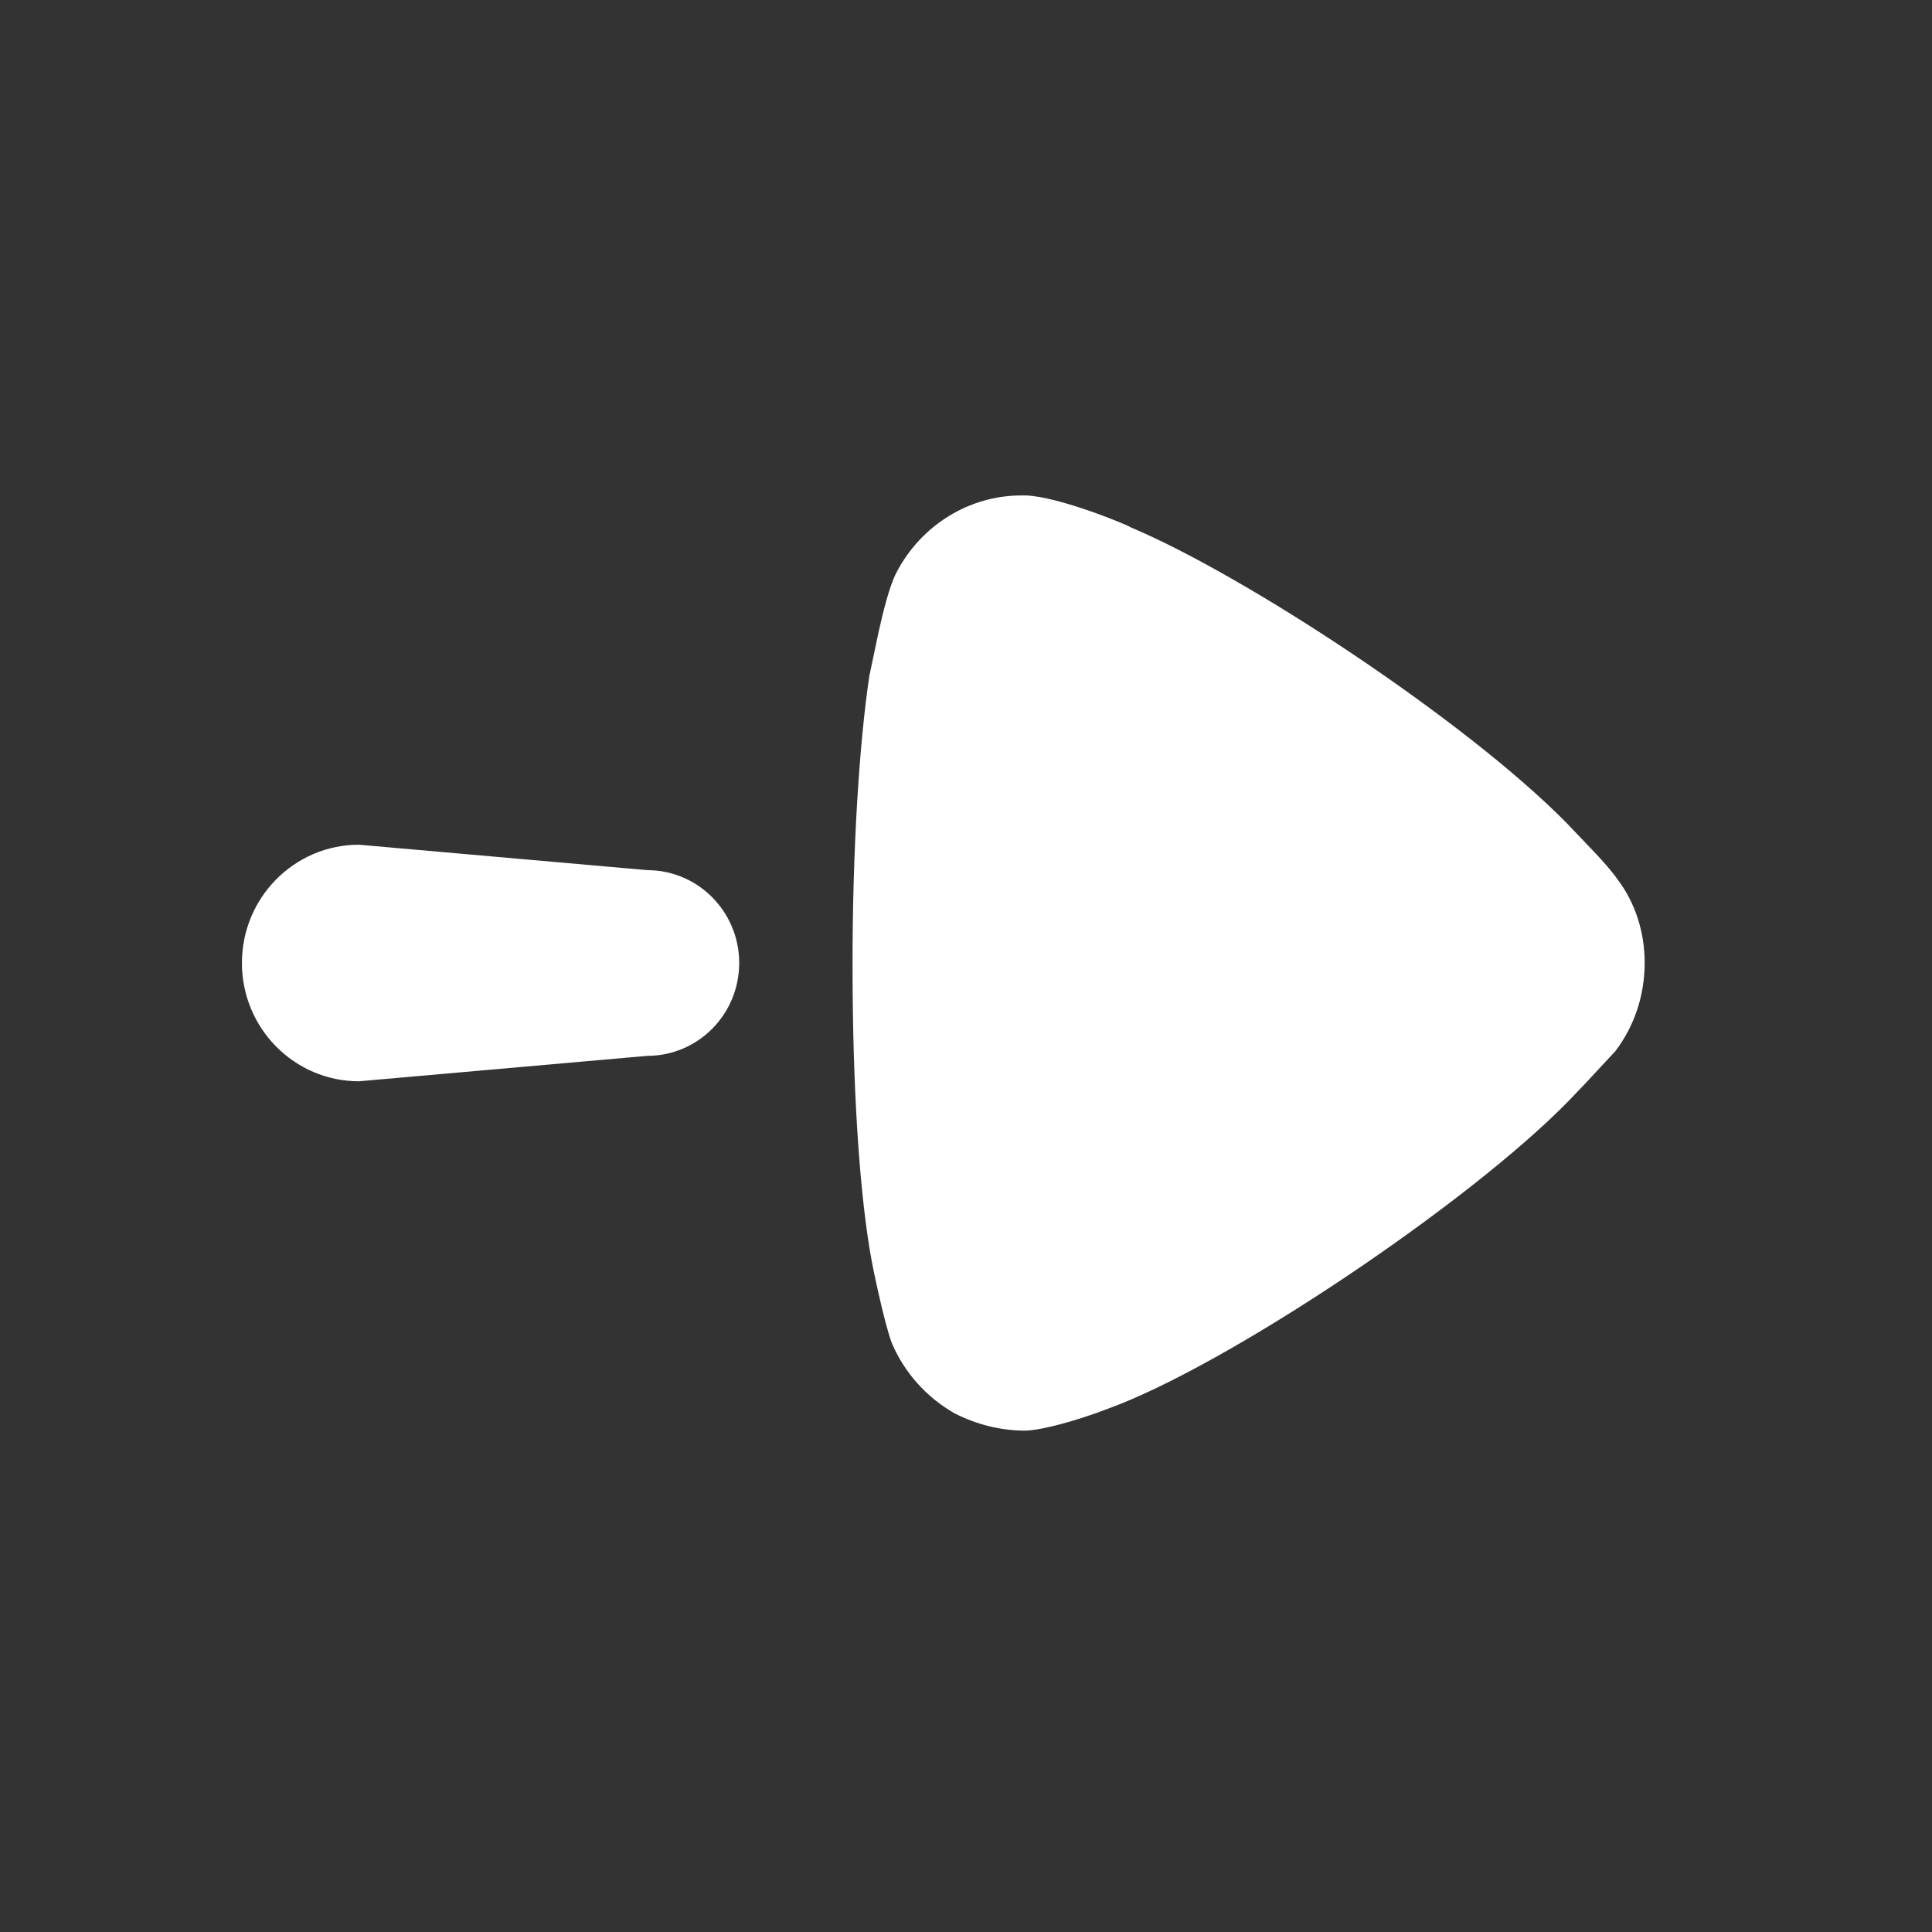 <svg width="18" height="18" viewBox="0 0 18 18" fill="none" xmlns="http://www.w3.org/2000/svg">
<rect x="0" y="0" width="18" height="18" fill="#333333" stroke="none"/>
<path fill-rule="evenodd" clip-rule="evenodd" d="M7.943 8.977L7.944 9.234C7.952 10.254 8.014 11.164 8.12 11.74C8.12 11.751 8.236 12.322 8.309 12.513C8.425 12.788 8.634 13.021 8.896 13.169C9.106 13.275 9.326 13.329 9.557 13.329C9.738 13.32 10.037 13.229 10.25 13.152L10.427 13.085C11.601 12.618 13.845 11.095 14.704 10.163L14.767 10.098L15.05 9.793C15.228 9.559 15.323 9.274 15.323 8.967C15.323 8.692 15.239 8.416 15.071 8.194C15.021 8.122 14.94 8.03 14.867 7.952L14.592 7.664C13.645 6.704 11.595 5.358 10.532 4.912C10.532 4.902 9.871 4.626 9.557 4.616H9.515C9.032 4.616 8.582 4.891 8.351 5.336C8.288 5.457 8.228 5.696 8.182 5.905L8.099 6.3C8.005 6.935 7.943 7.909 7.943 8.977ZM3.345 7.87C2.743 7.87 2.254 8.363 2.254 8.972C2.254 9.581 2.743 10.074 3.345 10.074L6.031 9.837C6.504 9.837 6.887 9.45 6.887 8.972C6.887 8.495 6.504 8.107 6.031 8.107L3.345 7.87Z" fill="white"/>
</svg>
